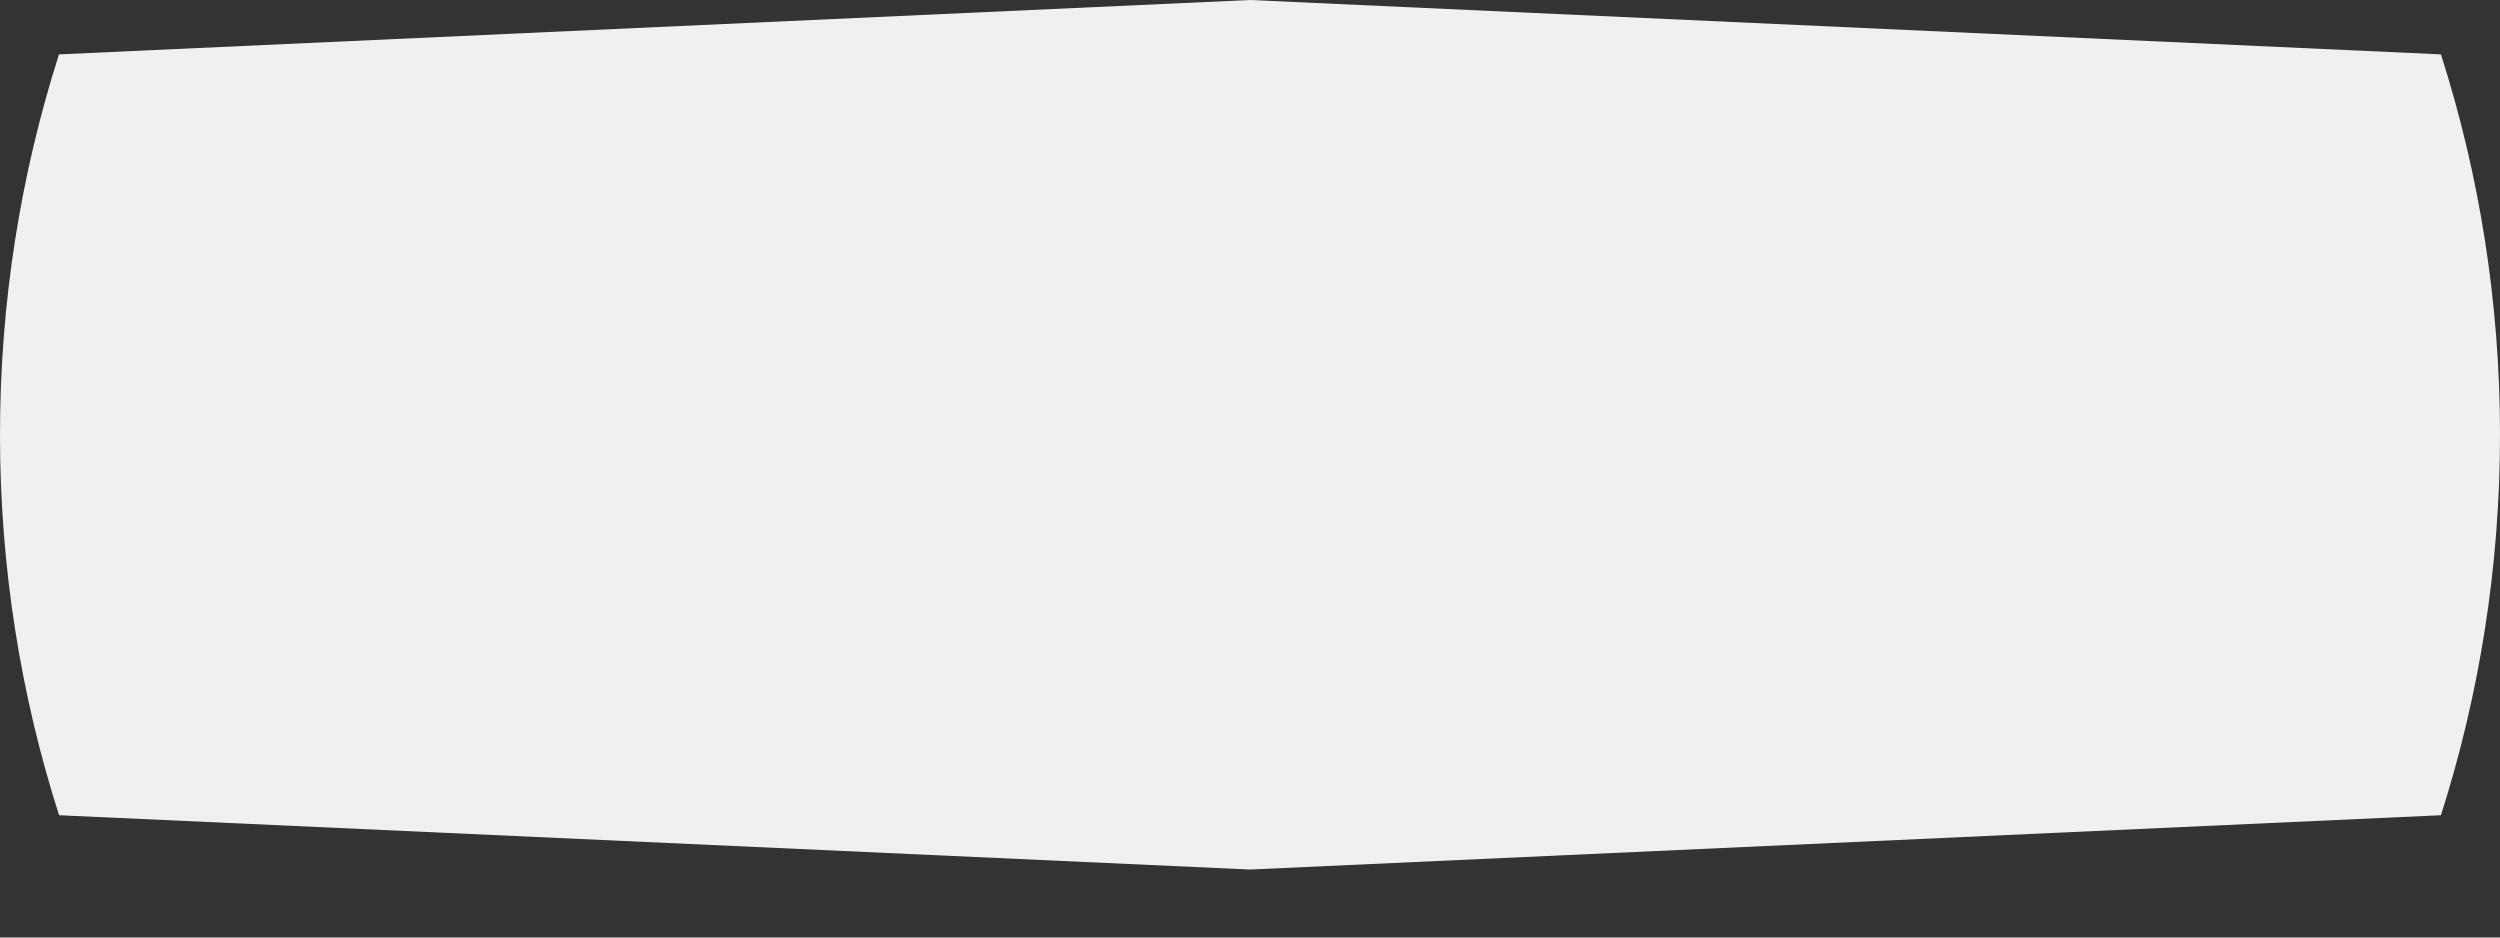 <svg preserveAspectRatio="none" width="100%" height="100%" overflow="visible" style="display: block;" viewBox="0 0 32 12" fill="none" xmlns="http://www.w3.org/2000/svg">
<rect x="0" y="0" width="32" height="12" fill="#333333" stroke="none"/>
<path id="Vector" d="M0.755 0.696C0.265 2.231 -6.2489e-05 3.867 1.10347e-08 5.565C-6.2489e-05 7.263 0.265 8.899 0.756 10.435L16 11.13L31.244 10.435C31.734 8.899 32 7.263 32 5.565C32 3.867 31.735 2.231 31.244 0.696L16 0L0.755 0.696Z" fill="#F0F0F0"/>
</svg>

